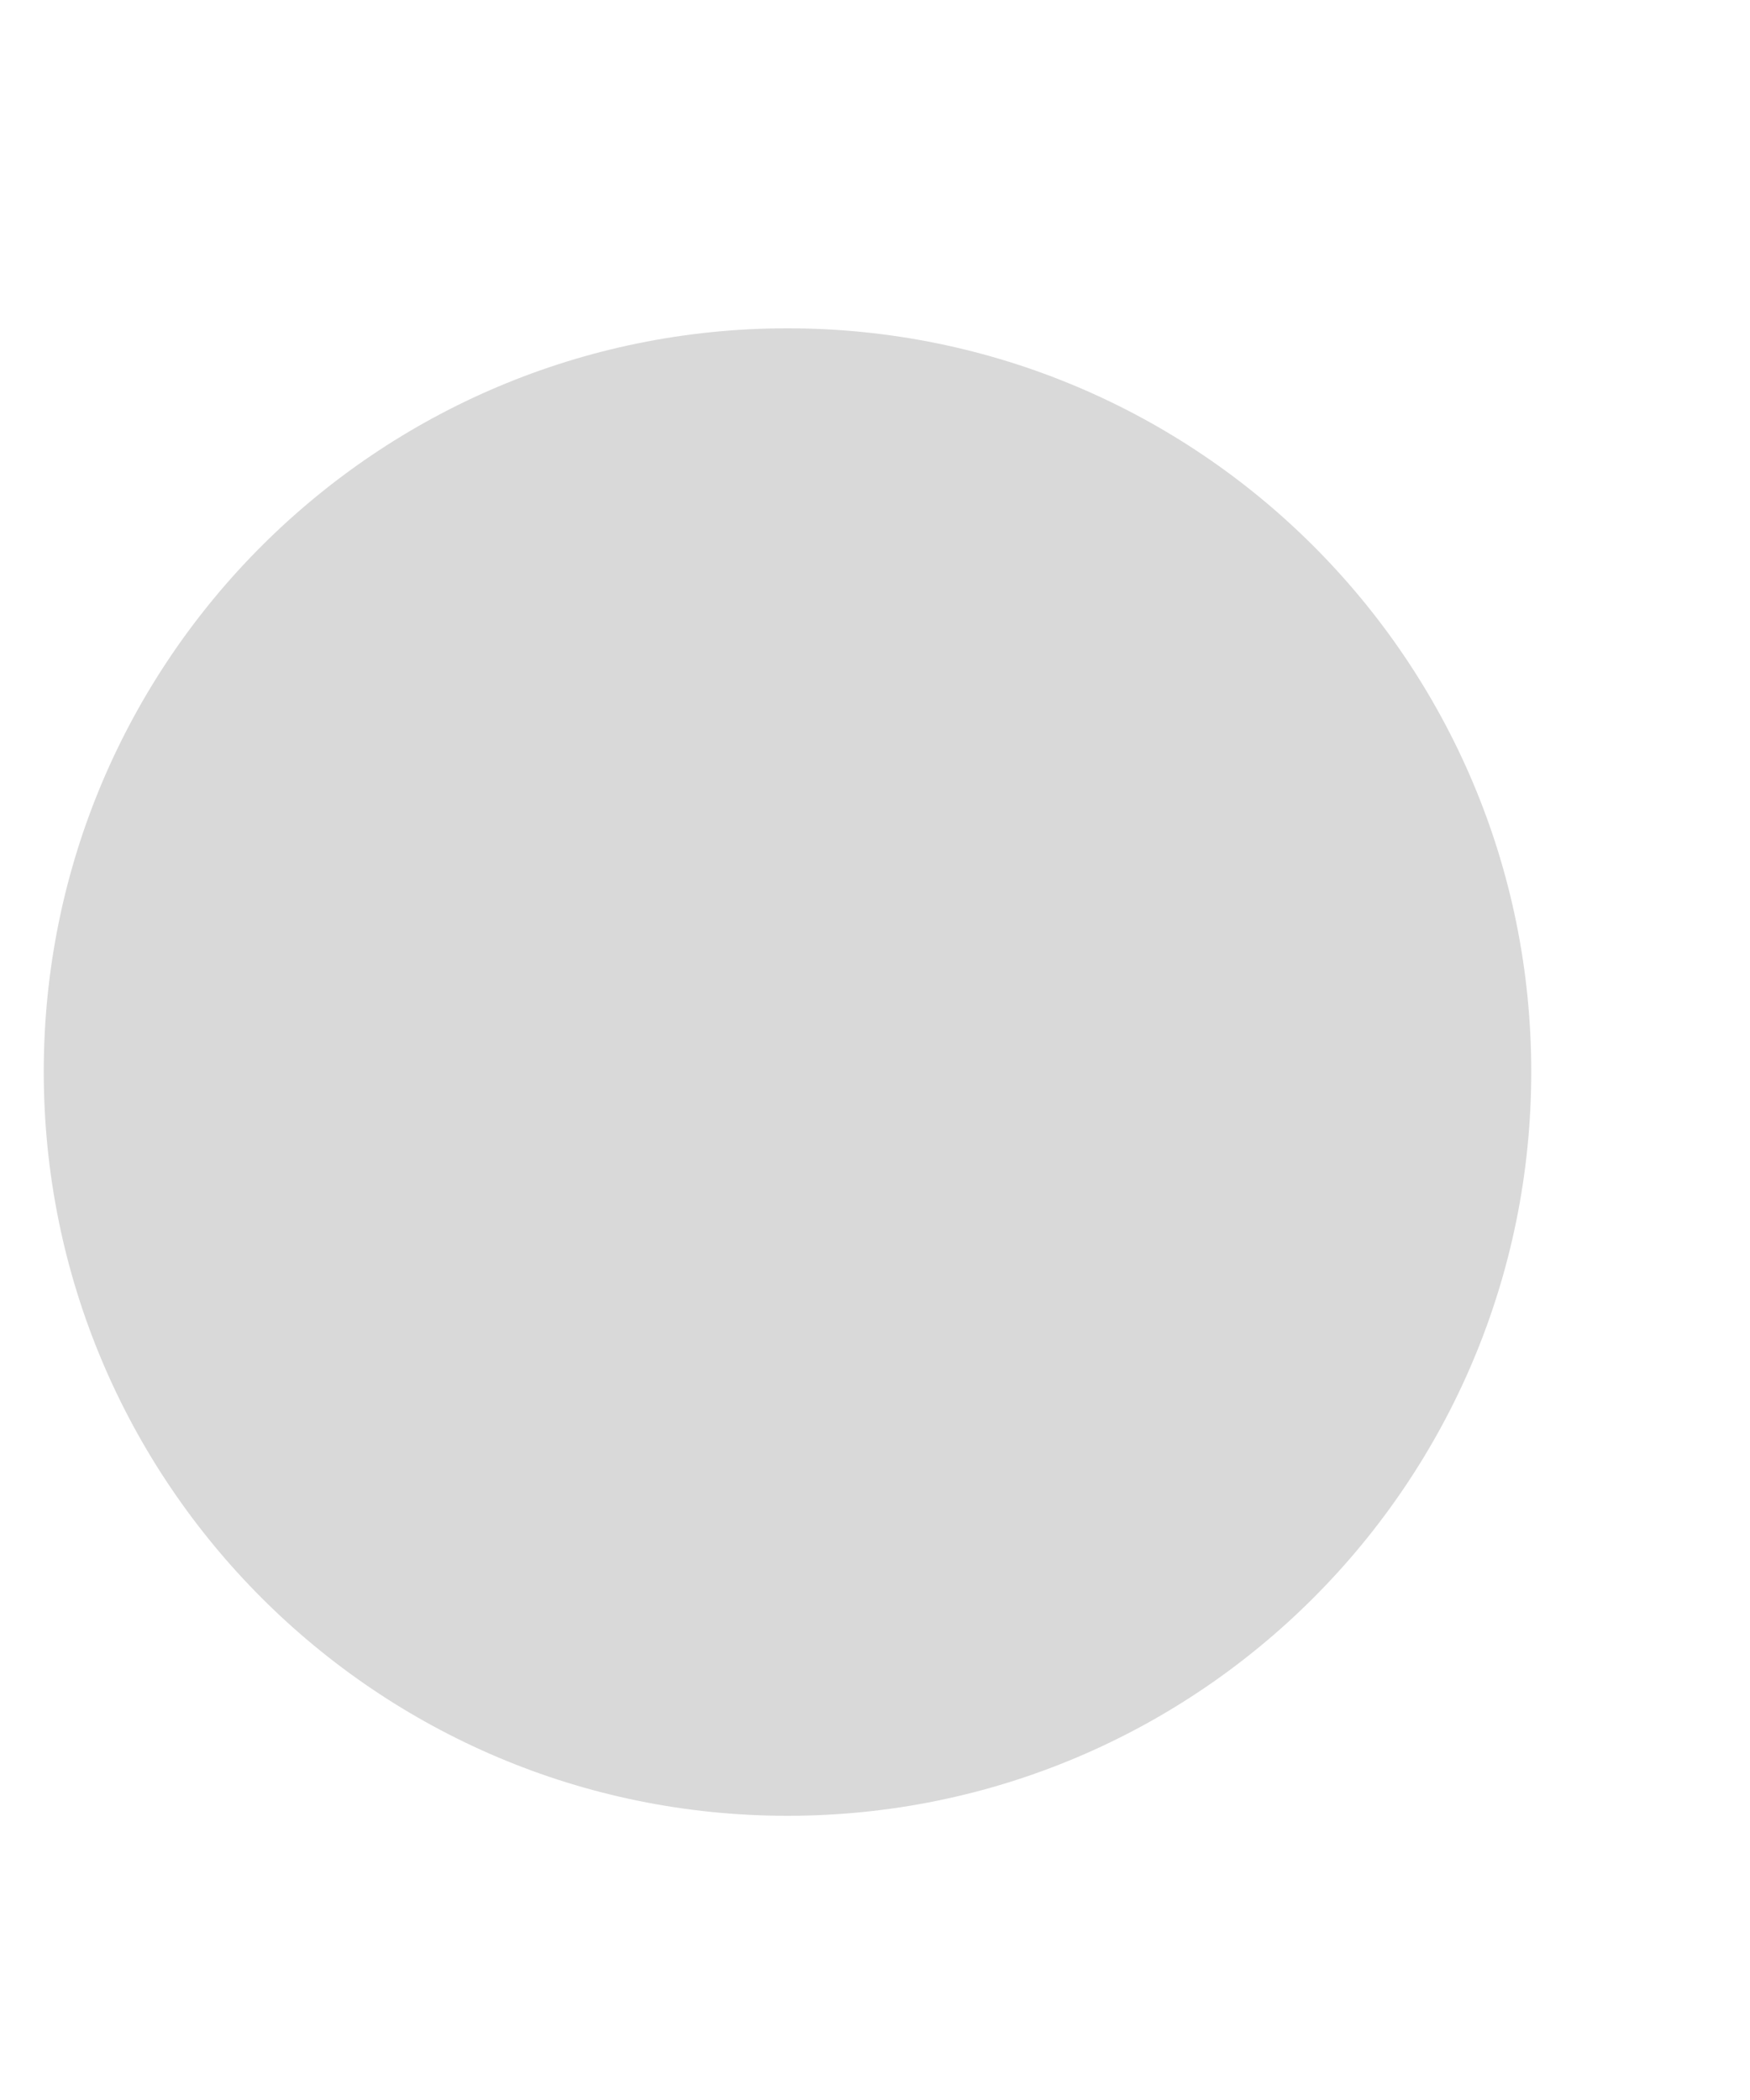 ﻿<?xml version="1.0" encoding="utf-8"?>
<svg version="1.1" xmlns:xlink="http://www.w3.org/1999/xlink" width="5px" height="6px" xmlns="http://www.w3.org/2000/svg">
  <defs>
    <pattern id="BGPattern" patternUnits="userSpaceOnUse" alignment="0 0" imageRepeat="None" />
    <mask fill="white" id="Clip3096">
      <path d="M 0.125 3.062  C 0.125 4.236  1.076 5.188  2.25 5.188  C 3.424 5.188  4.375 4.236  4.375 3.062  C 4.375 1.889  3.424 0.938  2.25 0.938  C 1.076 0.938  0.125 1.889  0.125 3.062  Z " fill-rule="evenodd" />
    </mask>
  </defs>
  <g transform="matrix(1 0 0 1 -33 -31 )">
    <path d="M 0.125 3.062  C 0.125 4.236  1.076 5.188  2.25 5.188  C 3.424 5.188  4.375 4.236  4.375 3.062  C 4.375 1.889  3.424 0.938  2.25 0.938  C 1.076 0.938  0.125 1.889  0.125 3.062  Z " fill-rule="nonzero" fill="rgba(217, 217, 217, 1)" stroke="none" transform="matrix(1 0 0 1 33 31 )" class="fill" />
    <path d="M 0.125 3.062  C 0.125 4.236  1.076 5.188  2.25 5.188  C 3.424 5.188  4.375 4.236  4.375 3.062  C 4.375 1.889  3.424 0.938  2.25 0.938  C 1.076 0.938  0.125 1.889  0.125 3.062  Z " stroke-width="0" stroke-dasharray="0" stroke="rgba(255, 255, 255, 0)" fill="none" transform="matrix(1 0 0 1 33 31 )" class="stroke" mask="url(#Clip3096)" />
  </g>
</svg>